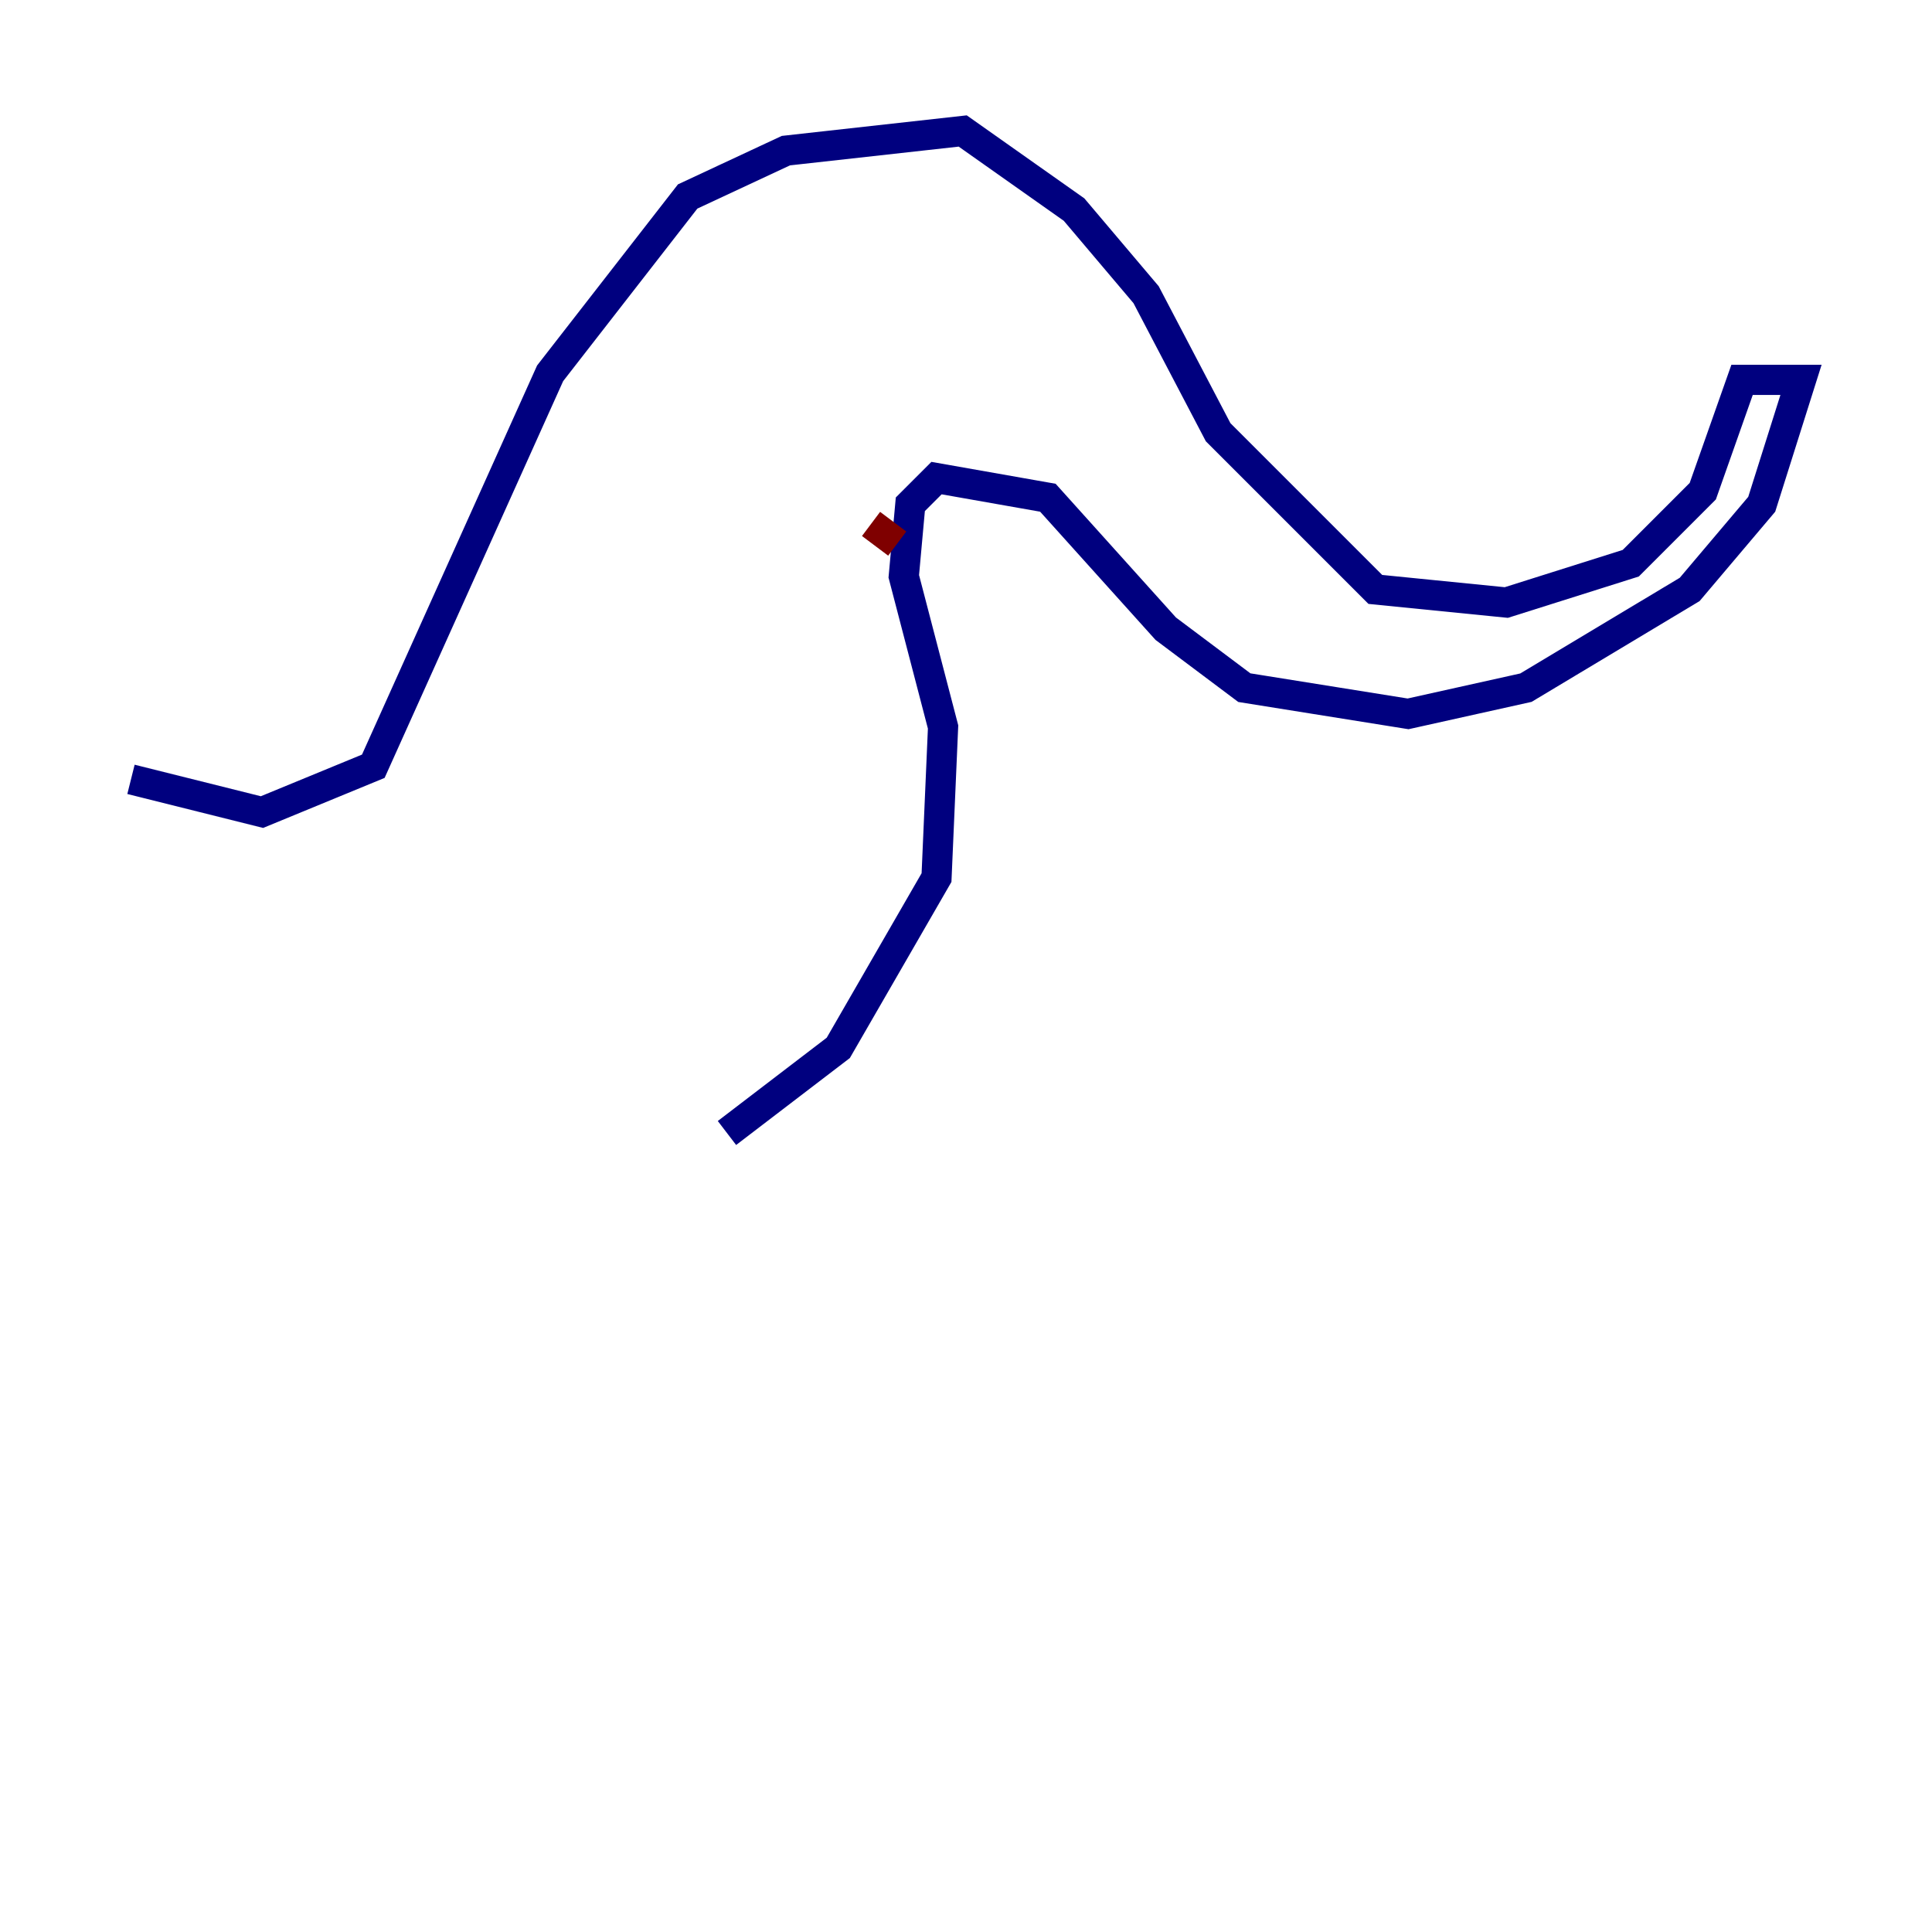 <?xml version="1.0" encoding="utf-8" ?>
<svg baseProfile="tiny" height="128" version="1.2" viewBox="0,0,128,128" width="128" xmlns="http://www.w3.org/2000/svg" xmlns:ev="http://www.w3.org/2001/xml-events" xmlns:xlink="http://www.w3.org/1999/xlink"><defs /><polyline fill="none" points="8.678,51.634 17.356,53.803 24.732,50.766 36.447,24.732 45.559,13.017 52.068,9.98 63.783,8.678 71.159,13.885 75.932,19.525 80.705,28.637 91.119,39.051 99.797,39.919 108.041,37.315 112.814,32.542 115.417,25.166 119.322,25.166 116.719,33.41 111.946,39.051 101.098,45.559 93.288,47.295 82.441,45.559 77.234,41.654 69.424,32.976 62.047,31.675 60.312,33.41 59.878,38.183 62.481,48.163 62.047,58.142 55.539,69.424 48.163,75.064" stroke="#00007f" stroke-width="2" /><polyline fill="none" points="57.709,34.712 59.444,36.014" stroke="#7f0000" stroke-width="2" /></svg>
